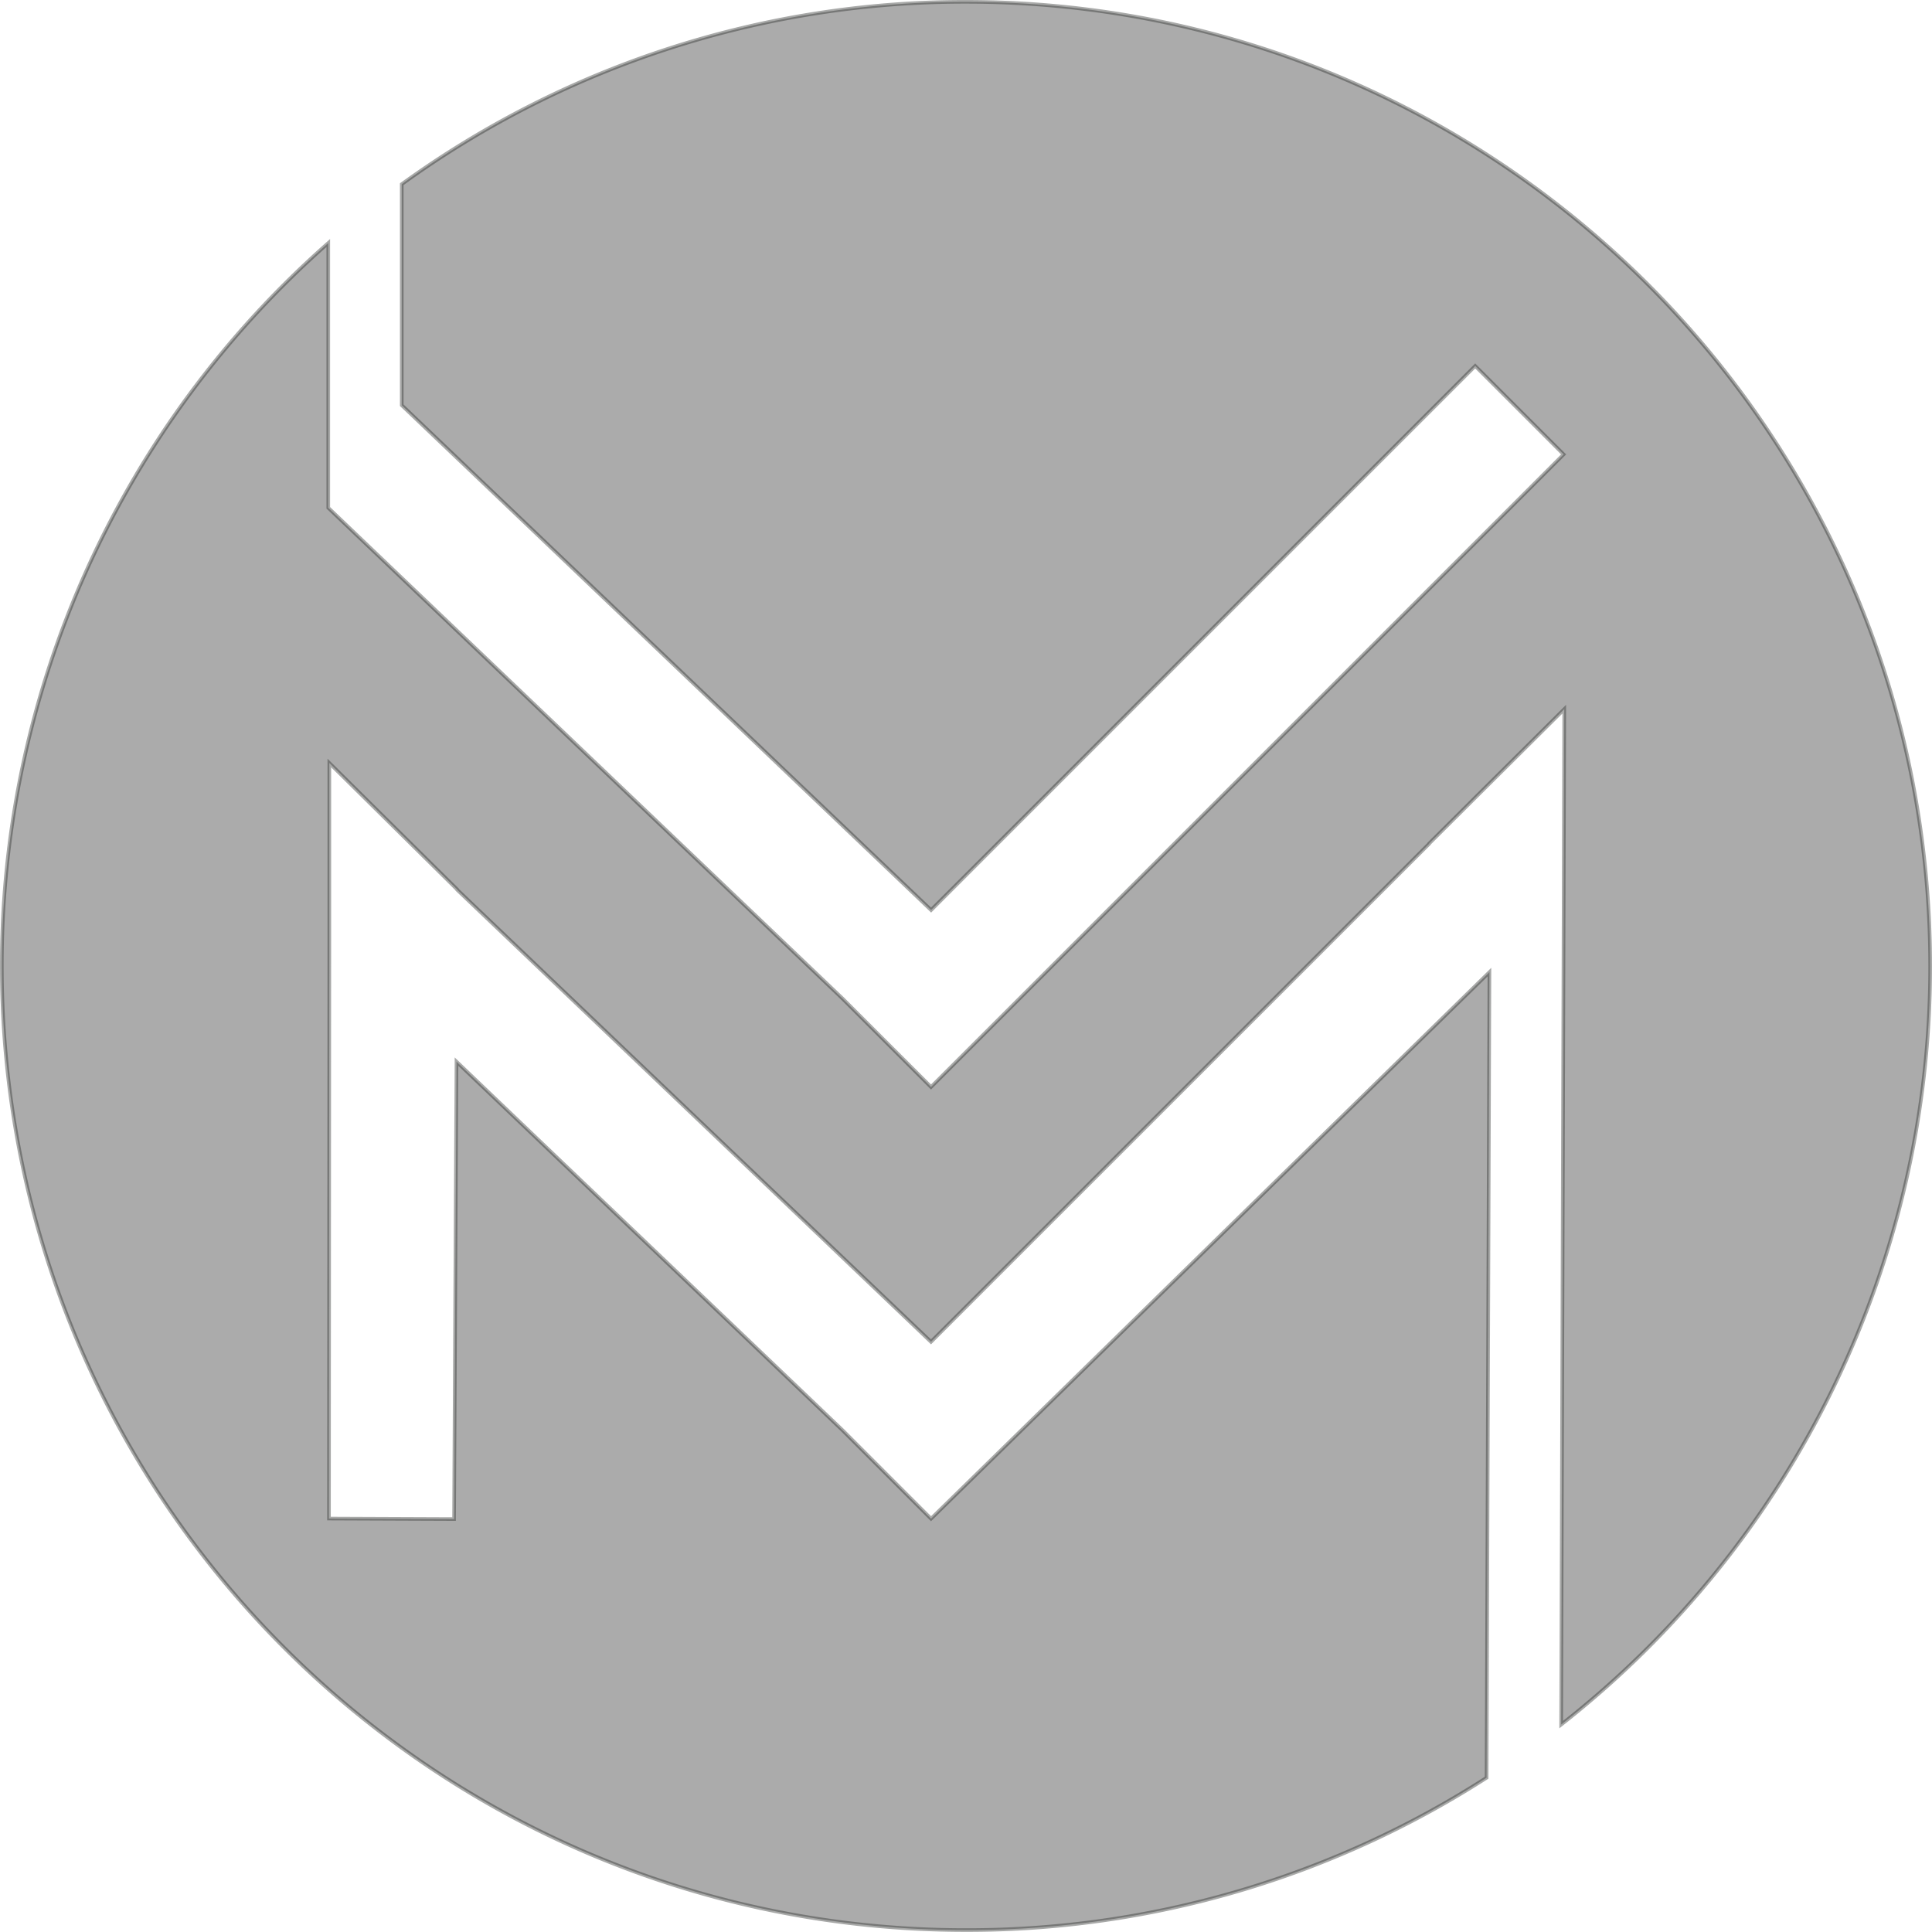 <svg xmlns="http://www.w3.org/2000/svg" viewBox="0 0 532.62 532.64"><defs><style>.cls-1{fill:#313131;stroke:#2b2c2b;stroke-miterlimit:10;opacity:0.41;isolation:isolate;}</style></defs><title>Asset 1</title><g id="Layer_2" data-name="Layer 2"><g id="Layer_1-2" data-name="Layer 1"><path id="Path_104" data-name="Path 104" class="cls-1" d="M532.12,266.33A265.37,265.37,0,0,1,430.39,475.44l.85-279.94-24.57,24.42-2.18,2.18L394,232.54v.07L256.66,369.92,126.05,245.31v-.08L90.79,210.35l0,48.55v.35l-.1,159.39,34.49.14.67-126.1L232.29,394.3h0l24.38,24.38L410.61,268l-.78,222.09a264.68,264.68,0,0,1-143.51,42C119.51,532.13.5,413.11.5,266.31A265.16,265.16,0,0,1,90.5,67V140l.1.09,2.09,2,139.59,133.2h0l24.39,24.38,174.4-174.4-24.38-24.38-150,150L110.76,111.72V50.77A264.55,264.55,0,0,1,266.3.5C413.11.52,532.12,119.53,532.12,266.33Z"/></g></g></svg>